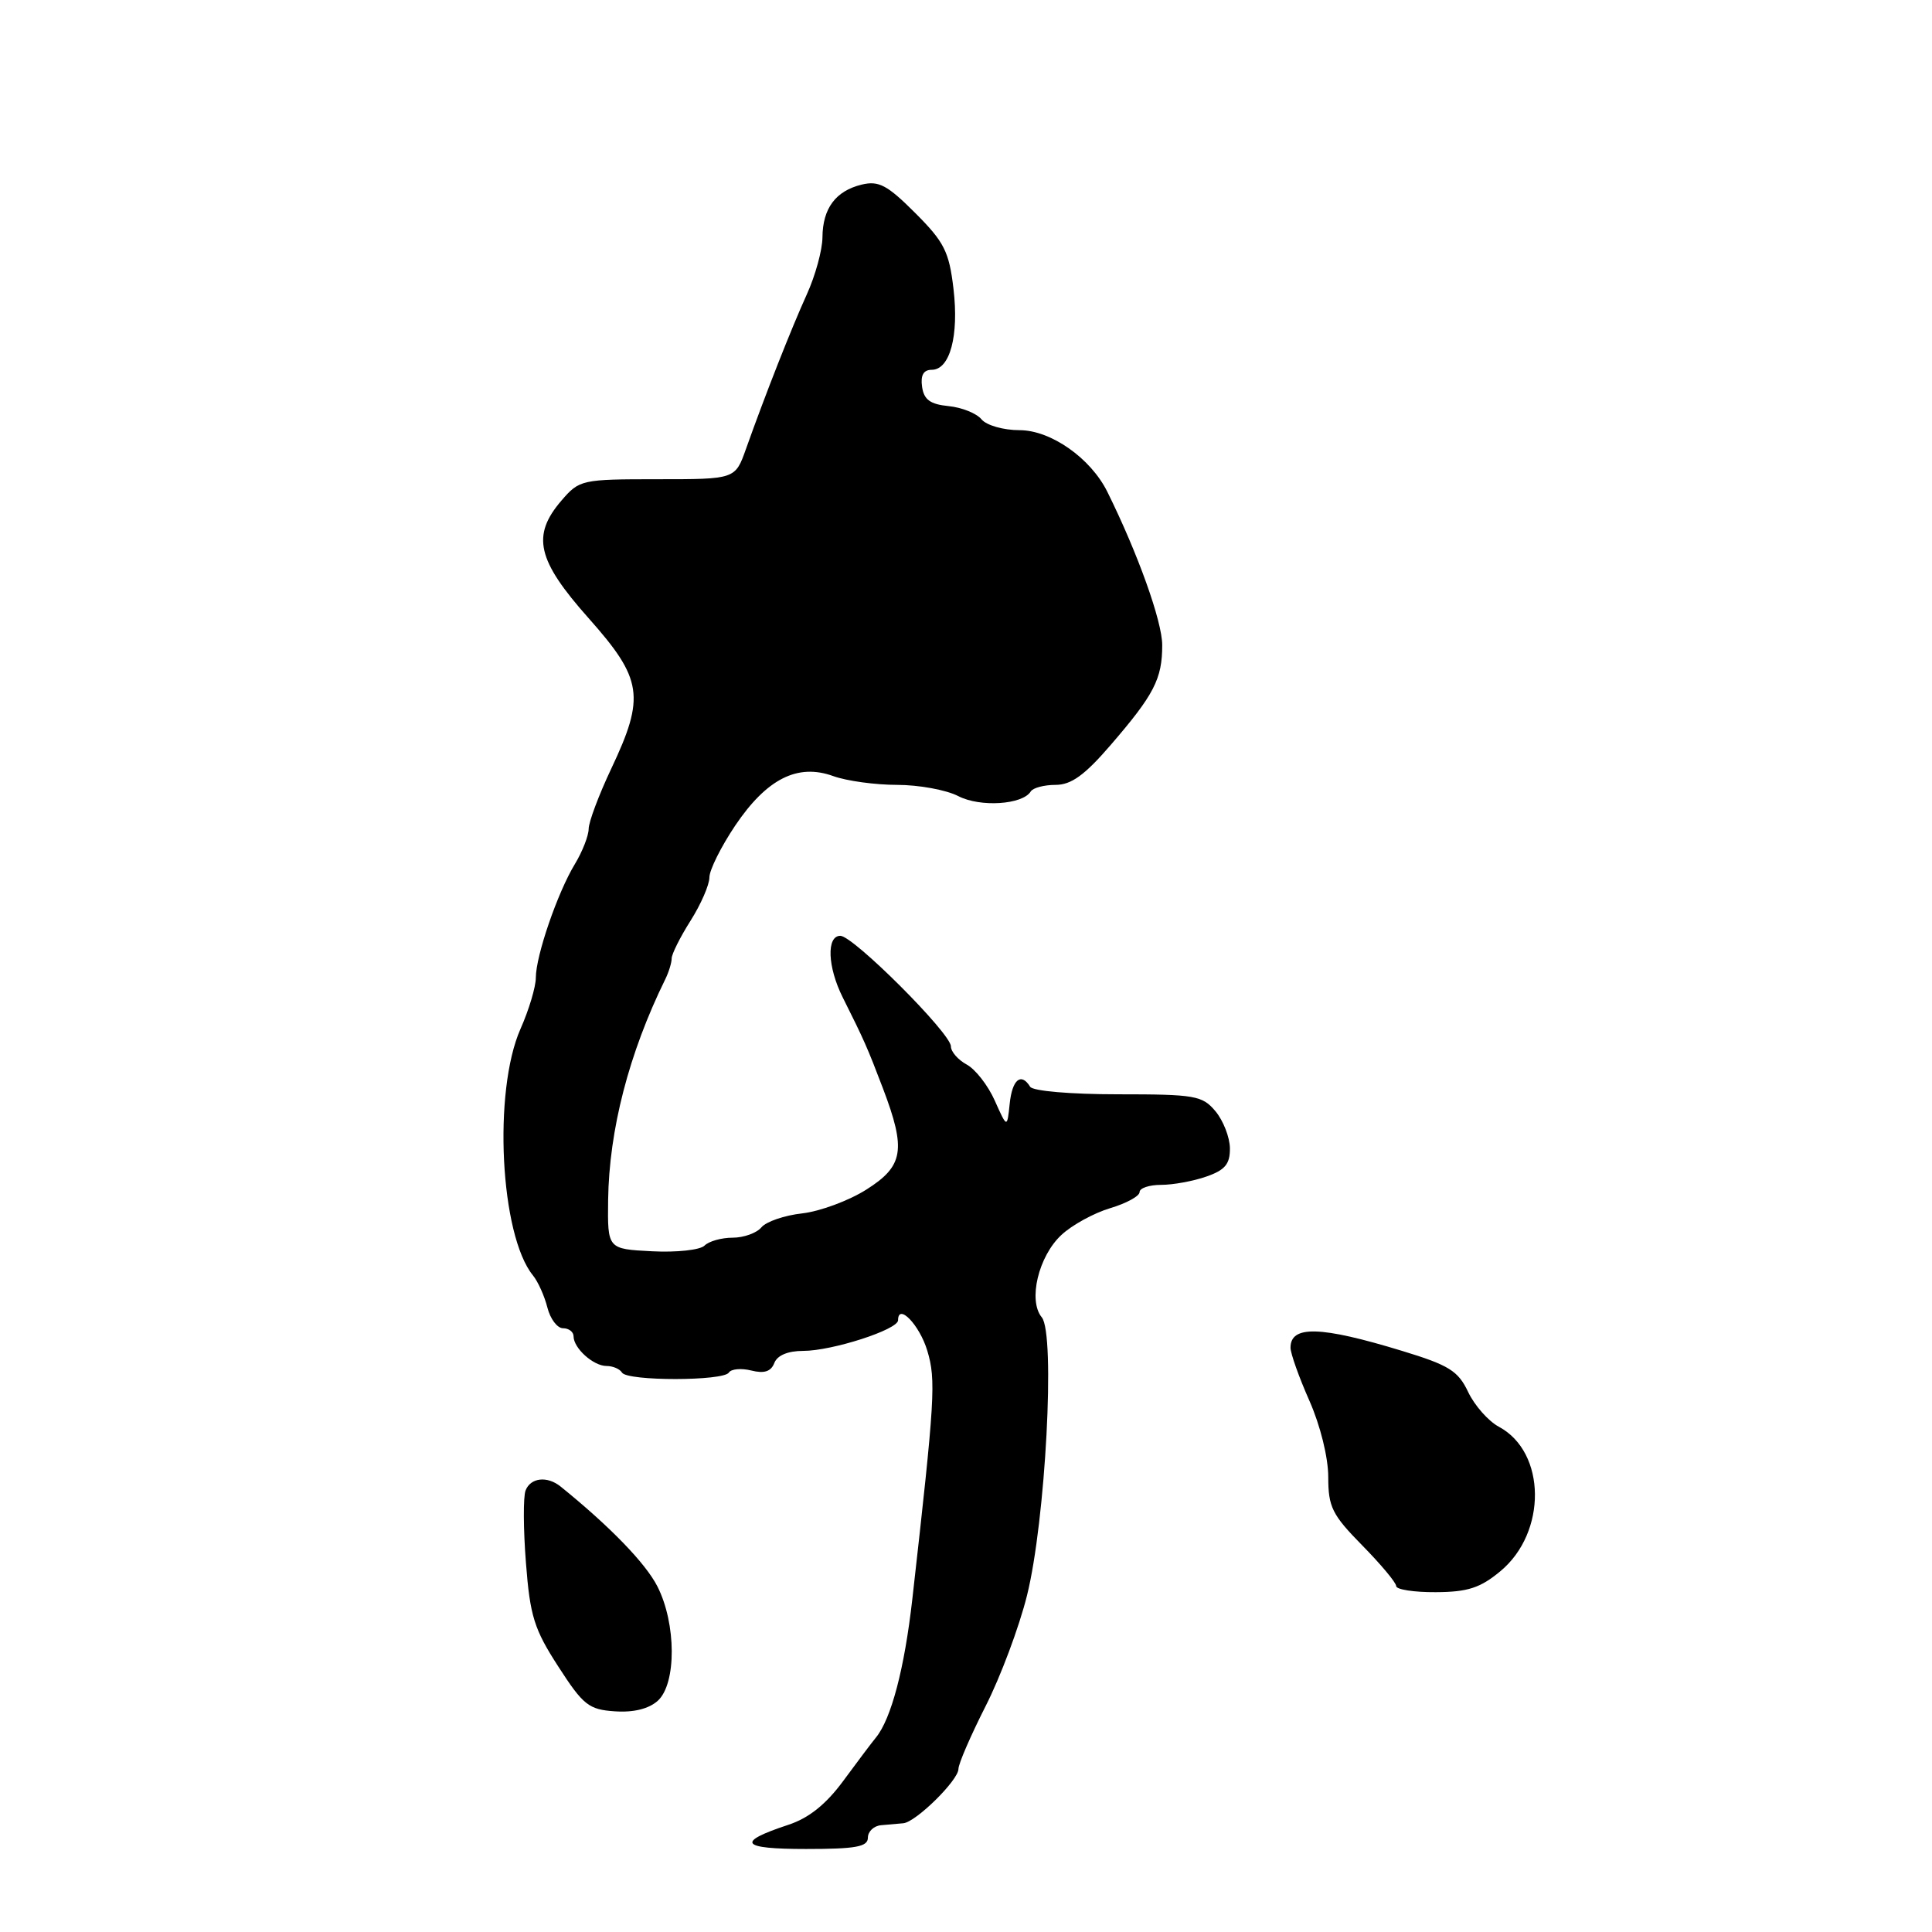 <?xml version="1.0" encoding="UTF-8" standalone="no"?>
<!DOCTYPE svg PUBLIC "-//W3C//DTD SVG 1.1//EN" "http://www.w3.org/Graphics/SVG/1.1/DTD/svg11.dtd" >
<svg xmlns="http://www.w3.org/2000/svg" xmlns:xlink="http://www.w3.org/1999/xlink" version="1.1" viewBox="0 0 256 256">
 <g >
 <path fill="currentColor"
d=" M 115.00 243.50 C 115.00 242.68 115.79 241.93 116.75 241.85 C 117.71 241.76 119.04 241.65 119.70 241.59 C 121.37 241.43 127.00 235.89 127.00 234.39 C 127.00 233.71 128.62 229.98 130.59 226.09 C 132.57 222.20 135.04 215.60 136.08 211.42 C 138.54 201.57 139.86 176.74 138.04 174.55 C 136.20 172.33 137.60 166.45 140.65 163.63 C 142.05 162.32 144.96 160.73 147.10 160.09 C 149.25 159.45 151.00 158.49 151.00 157.96 C 151.00 157.43 152.28 157.00 153.85 157.00 C 155.42 157.00 158.12 156.51 159.85 155.90 C 162.33 155.04 162.99 154.24 162.97 152.15 C 162.95 150.69 162.09 148.49 161.06 147.25 C 159.32 145.17 158.37 145.00 148.15 145.00 C 141.87 145.00 136.85 144.57 136.50 144.00 C 135.30 142.06 134.12 143.04 133.79 146.25 C 133.45 149.50 133.45 149.50 131.81 145.83 C 130.91 143.81 129.23 141.66 128.08 141.05 C 126.94 140.43 126.00 139.35 126.00 138.65 C 126.00 136.93 113.06 124.00 111.35 124.00 C 109.49 124.00 109.65 128.14 111.67 132.17 C 114.49 137.80 114.93 138.79 117.00 144.23 C 120.09 152.37 119.73 154.51 114.79 157.63 C 112.47 159.10 108.65 160.51 106.30 160.78 C 103.95 161.04 101.52 161.87 100.89 162.63 C 100.27 163.38 98.55 164.00 97.08 164.00 C 95.60 164.00 93.93 164.47 93.35 165.05 C 92.77 165.63 89.64 165.97 86.40 165.80 C 80.50 165.50 80.50 165.50 80.58 159.00 C 80.71 149.72 83.33 139.57 88.15 129.76 C 88.62 128.81 89.00 127.56 89.00 126.99 C 89.00 126.43 90.12 124.18 91.50 122.00 C 92.88 119.82 94.00 117.24 94.00 116.26 C 94.00 115.28 95.54 112.19 97.42 109.39 C 101.60 103.19 105.69 101.12 110.42 102.84 C 112.19 103.48 115.99 104.00 118.87 104.00 C 121.75 104.00 125.40 104.67 126.98 105.49 C 129.88 106.99 135.50 106.63 136.58 104.87 C 136.88 104.39 138.36 104.00 139.87 104.00 C 141.94 104.00 143.73 102.71 147.14 98.75 C 152.93 92.04 154.00 89.97 154.00 85.48 C 154.00 82.35 150.78 73.35 146.73 65.17 C 144.52 60.71 139.24 57.00 135.09 57.00 C 132.96 57.00 130.71 56.36 130.05 55.56 C 129.39 54.76 127.42 53.98 125.68 53.81 C 123.26 53.57 122.42 52.96 122.18 51.25 C 121.96 49.72 122.37 49.00 123.46 49.00 C 125.87 49.00 127.08 44.51 126.34 38.25 C 125.76 33.34 125.12 32.07 121.27 28.22 C 117.57 24.52 116.44 23.92 114.18 24.46 C 110.73 25.30 109.01 27.61 108.98 31.44 C 108.97 33.12 108.04 36.52 106.91 39.00 C 104.84 43.56 101.43 52.22 98.84 59.50 C 97.42 63.50 97.42 63.50 87.12 63.50 C 77.08 63.50 76.77 63.57 74.41 66.31 C 70.40 70.97 71.15 74.22 78.00 81.92 C 85.15 89.97 85.51 92.31 81.00 101.84 C 79.35 105.33 78.00 108.93 78.00 109.84 C 77.99 110.75 77.17 112.85 76.17 114.50 C 73.88 118.27 71.00 126.65 71.00 129.55 C 71.00 130.76 70.09 133.81 68.97 136.33 C 65.31 144.61 66.27 163.66 70.62 169.00 C 71.29 169.82 72.15 171.74 72.53 173.25 C 72.91 174.76 73.84 176.00 74.61 176.00 C 75.37 176.00 76.00 176.48 76.00 177.07 C 76.00 178.64 78.62 181.00 80.37 181.00 C 81.20 181.00 82.13 181.39 82.42 181.88 C 83.13 183.02 95.87 183.01 96.58 181.87 C 96.88 181.39 98.22 181.27 99.55 181.60 C 101.26 182.03 102.16 181.74 102.60 180.61 C 102.99 179.59 104.40 179.00 106.43 179.00 C 110.26 179.00 119.00 176.18 119.00 174.94 C 119.00 172.60 121.85 175.57 122.87 178.97 C 124.04 182.87 123.89 185.30 120.89 211.87 C 119.85 221.09 118.09 227.77 116.06 230.24 C 115.49 230.93 113.54 233.53 111.72 236.00 C 109.44 239.09 107.17 240.91 104.45 241.80 C 97.46 244.11 98.11 245.00 106.80 245.00 C 113.42 245.00 115.00 244.71 115.00 243.50 Z  M 87.16 225.36 C 89.65 223.10 89.62 215.14 87.11 210.21 C 85.54 207.13 80.82 202.26 74.29 196.98 C 72.51 195.54 70.30 195.79 69.64 197.50 C 69.32 198.33 69.34 202.64 69.69 207.08 C 70.23 214.14 70.78 215.89 73.98 220.83 C 77.28 225.95 78.02 226.53 81.48 226.76 C 83.96 226.93 85.97 226.43 87.16 225.36 Z  M 198.80 208.20 C 205.00 203.07 204.89 192.42 198.62 189.06 C 197.23 188.32 195.39 186.24 194.54 184.45 C 193.21 181.64 192.00 180.89 185.75 178.99 C 174.96 175.70 171.00 175.59 171.00 178.58 C 171.00 179.33 172.12 182.49 173.50 185.60 C 174.95 188.88 176.00 193.12 176.00 195.72 C 176.00 199.69 176.52 200.72 180.50 204.77 C 182.97 207.28 185.00 209.71 185.00 210.16 C 185.00 210.62 187.36 210.99 190.25 210.97 C 194.48 210.95 196.14 210.41 198.80 208.20 Z "/>
</g>
</svg>